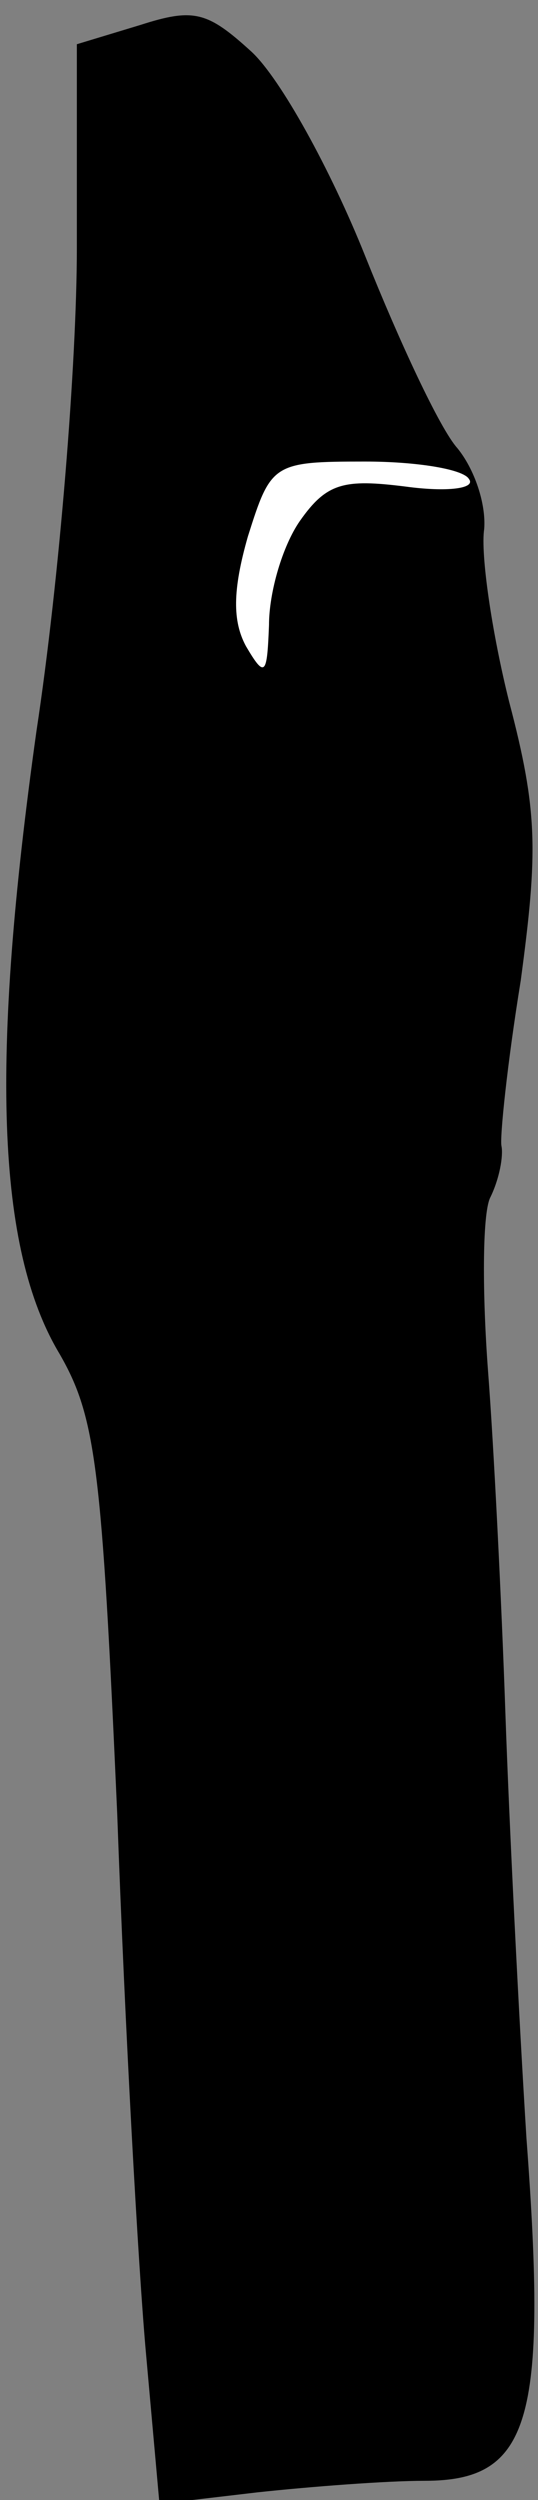 <?xml version="1.0" standalone="no"?>
<!DOCTYPE svg PUBLIC "-//W3C//DTD SVG 20010904//EN"
 "http://www.w3.org/TR/2001/REC-SVG-20010904/DTD/svg10.dtd">
<svg version="1.0" xmlns="http://www.w3.org/2000/svg"
 width="28pt" height="130pt" viewBox="0 0 28 130"
 preserveAspectRatio="xMidYMid meet">
<rect x="0" y="0" width="28" height="130" fill="#808080" stroke="none"/>
<g transform="translate(0,130) scale(0.1,-0.1)"
fill="#000000" stroke="none">
<path fill="#000000" stroke="none" d="M73 1287 l-33 -10 0 -106 c0 -59 -9
-172 -21 -251 -24 -171 -21 -269 12 -324 19 -33 22 -59 30 -239 4 -111 11
-237 15 -281 l7 -78 51 6 c28 3 67 6 87 6 55 0 64 31 53 178 -4 64 -9 164 -11
222 -2 58 -6 138 -9 177 -3 40 -3 81 1 90 5 10 7 22 6 27 -1 4 3 43 10 86 9
67 9 88 -6 145 -9 36 -15 77 -13 90 1 13 -5 31 -14 42 -9 10 -30 55 -48 100
-18 45 -44 92 -59 106 -23 21 -30 23 -58 14z"/>
<path fill="#ffffff" stroke="none" d="M244 1051 c4 -5 -11 -7 -33 -4 -32 4
-41 2 -55 -18 -9 -13 -16 -37 -16 -54 -1 -26 -2 -28 -12 -11 -7 13 -7 29 1 57
12 38 13 39 61 39 27 0 51 -4 54 -9z"/>
</g>
</svg>
